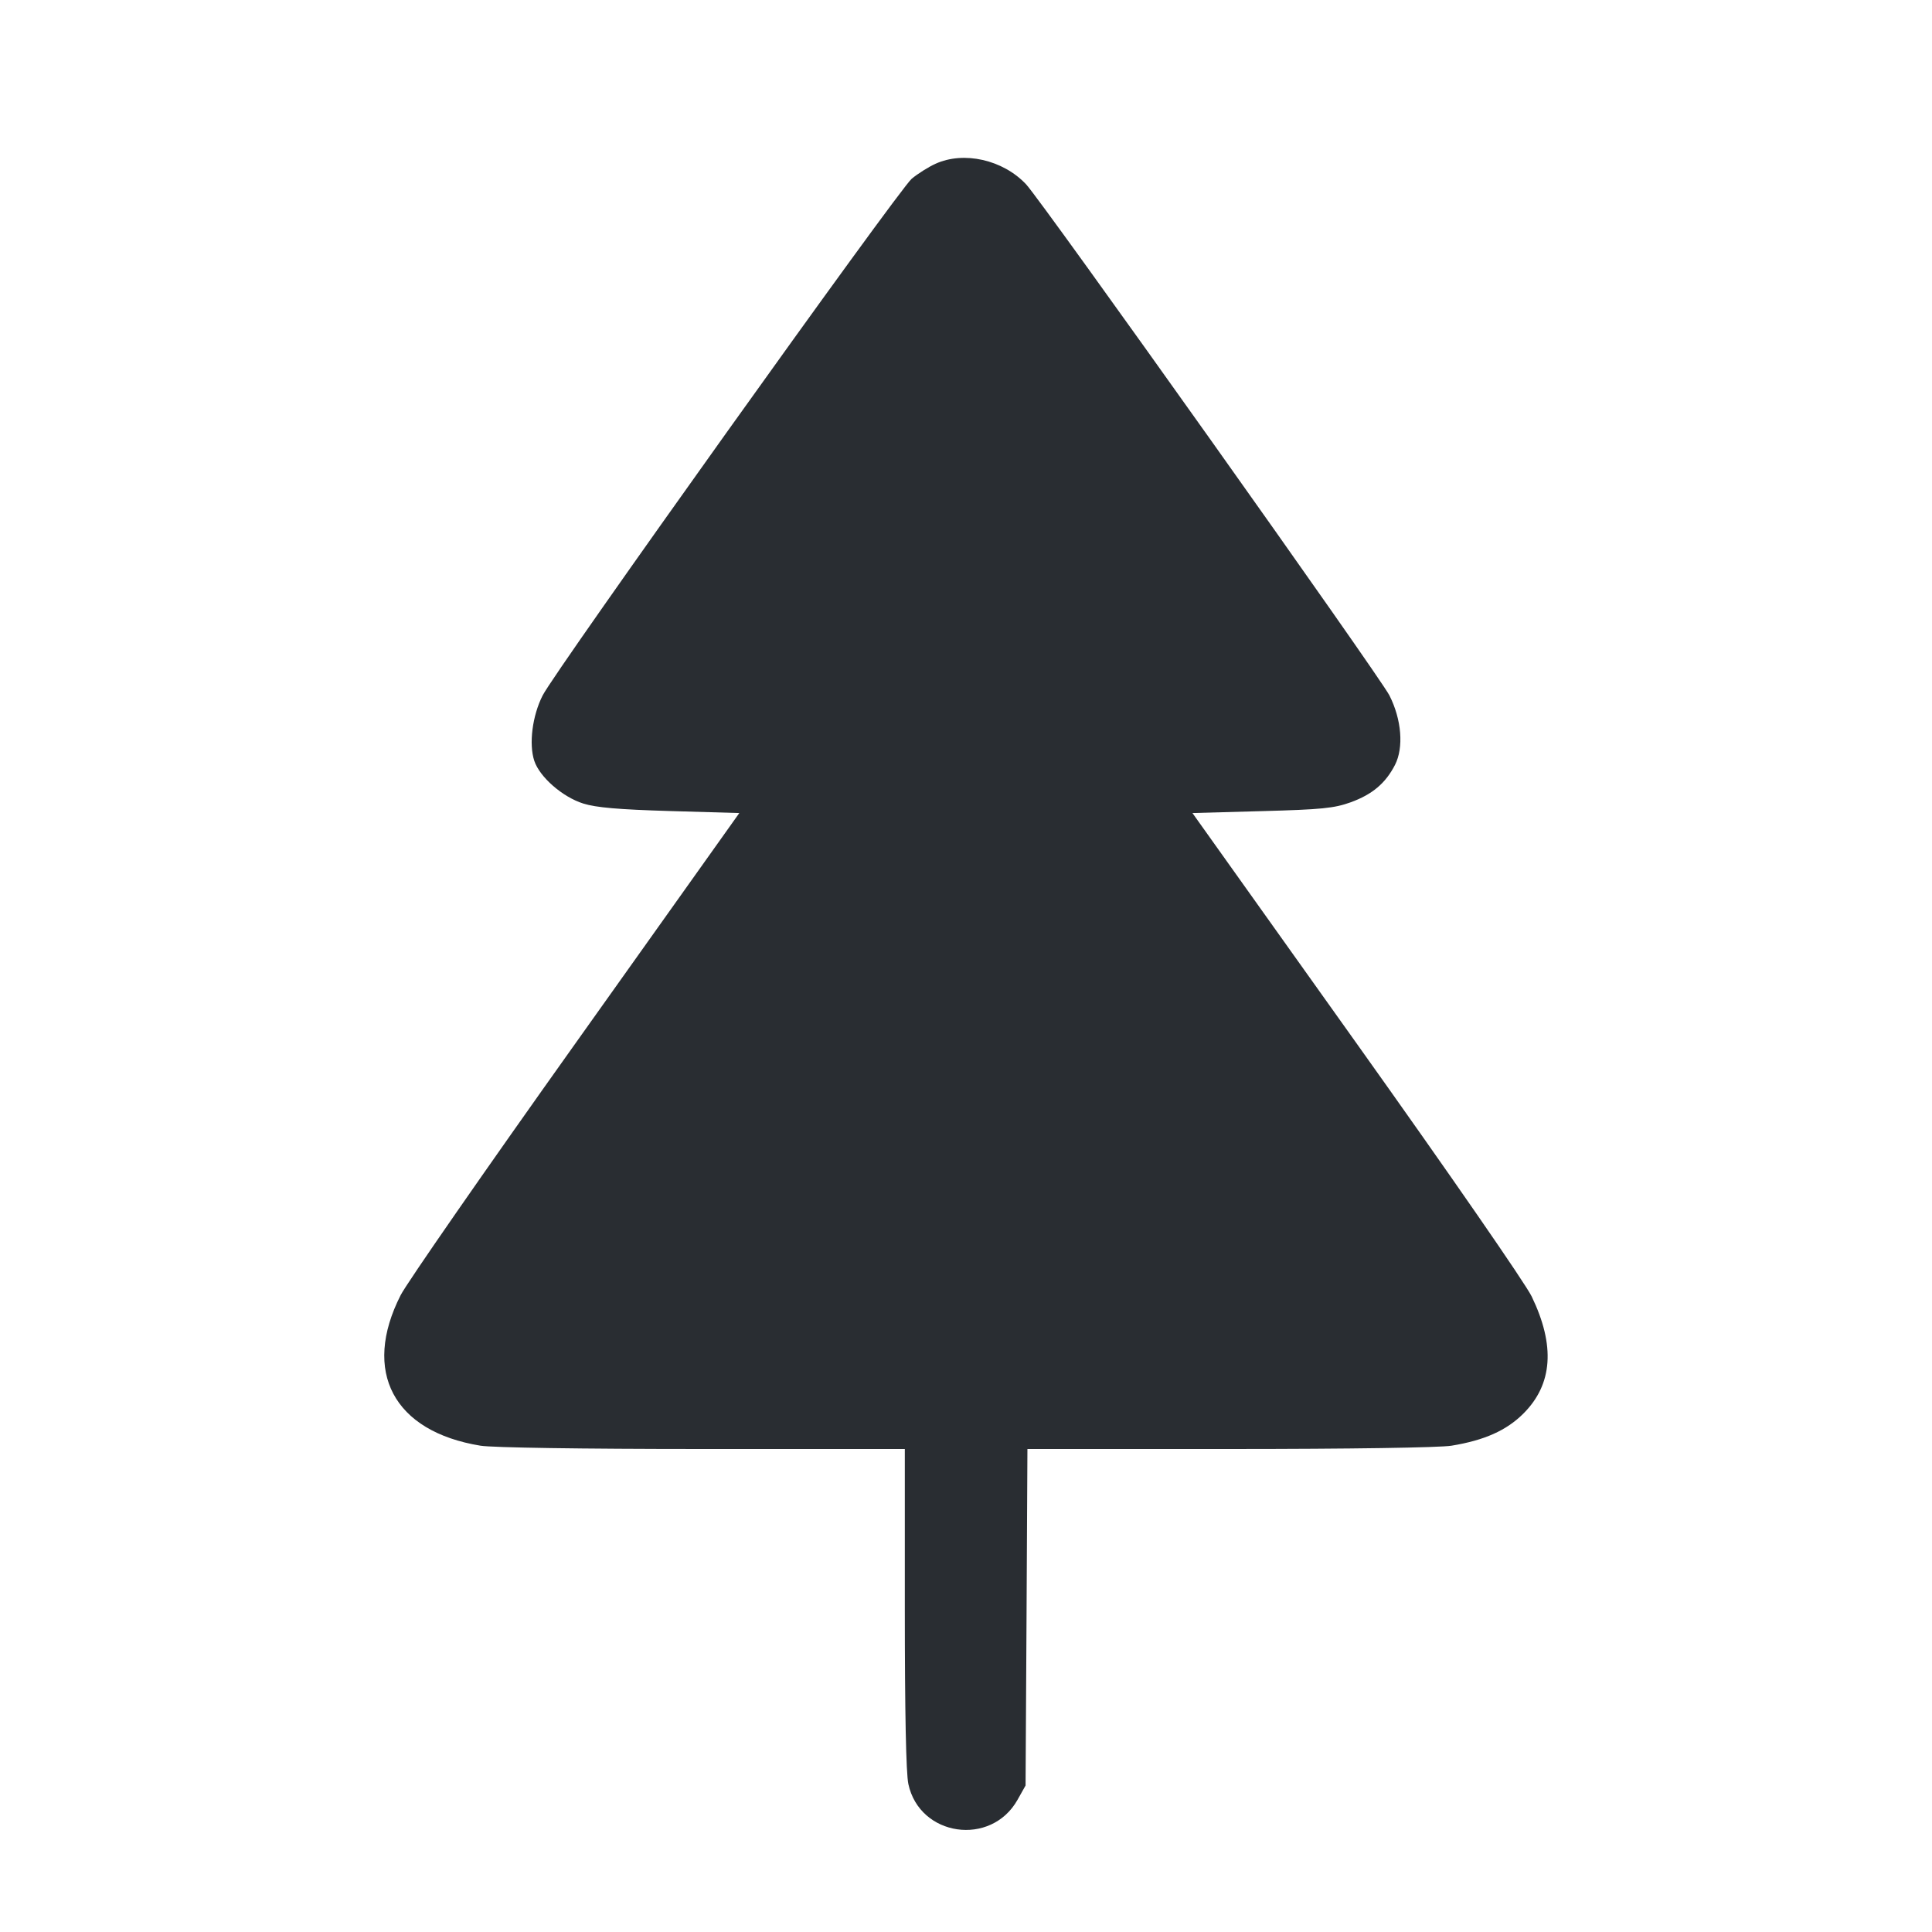 <svg width="24" height="24" viewBox="0 0 24 24" fill="none" xmlns="http://www.w3.org/2000/svg"><path d="M11.620 2.035 C 11.532 2.075,11.399 2.159,11.325 2.221 C 11.164 2.358,6.897 8.330,6.741 8.639 C 6.613 8.890,6.568 9.242,6.637 9.451 C 6.704 9.653,6.988 9.901,7.246 9.982 C 7.405 10.032,7.684 10.056,8.322 10.075 L 9.184 10.100 7.149 12.960 C 6.029 14.533,5.052 15.941,4.977 16.089 C 4.494 17.039,4.888 17.783,5.969 17.959 C 6.120 17.983,7.216 18.000,8.730 18.000 L 11.240 18.000 11.240 19.978 C 11.240 21.272,11.255 22.027,11.284 22.162 C 11.424 22.815,12.311 22.943,12.640 22.358 L 12.740 22.180 12.752 20.090 L 12.763 18.000 15.272 18.000 C 16.784 18.000,17.880 17.983,18.031 17.959 C 18.440 17.892,18.714 17.770,18.925 17.559 C 19.288 17.196,19.322 16.716,19.027 16.105 C 18.947 15.941,18.026 14.609,16.851 12.960 L 14.813 10.100 15.677 10.076 C 16.420 10.056,16.573 10.040,16.777 9.967 C 17.047 9.869,17.211 9.731,17.329 9.502 C 17.439 9.287,17.412 8.939,17.260 8.639 C 17.139 8.401,12.946 2.503,12.746 2.289 C 12.459 1.984,11.972 1.874,11.620 2.035 " fill="#292D32" stroke="none" fill-rule="evenodd"></path></svg>
